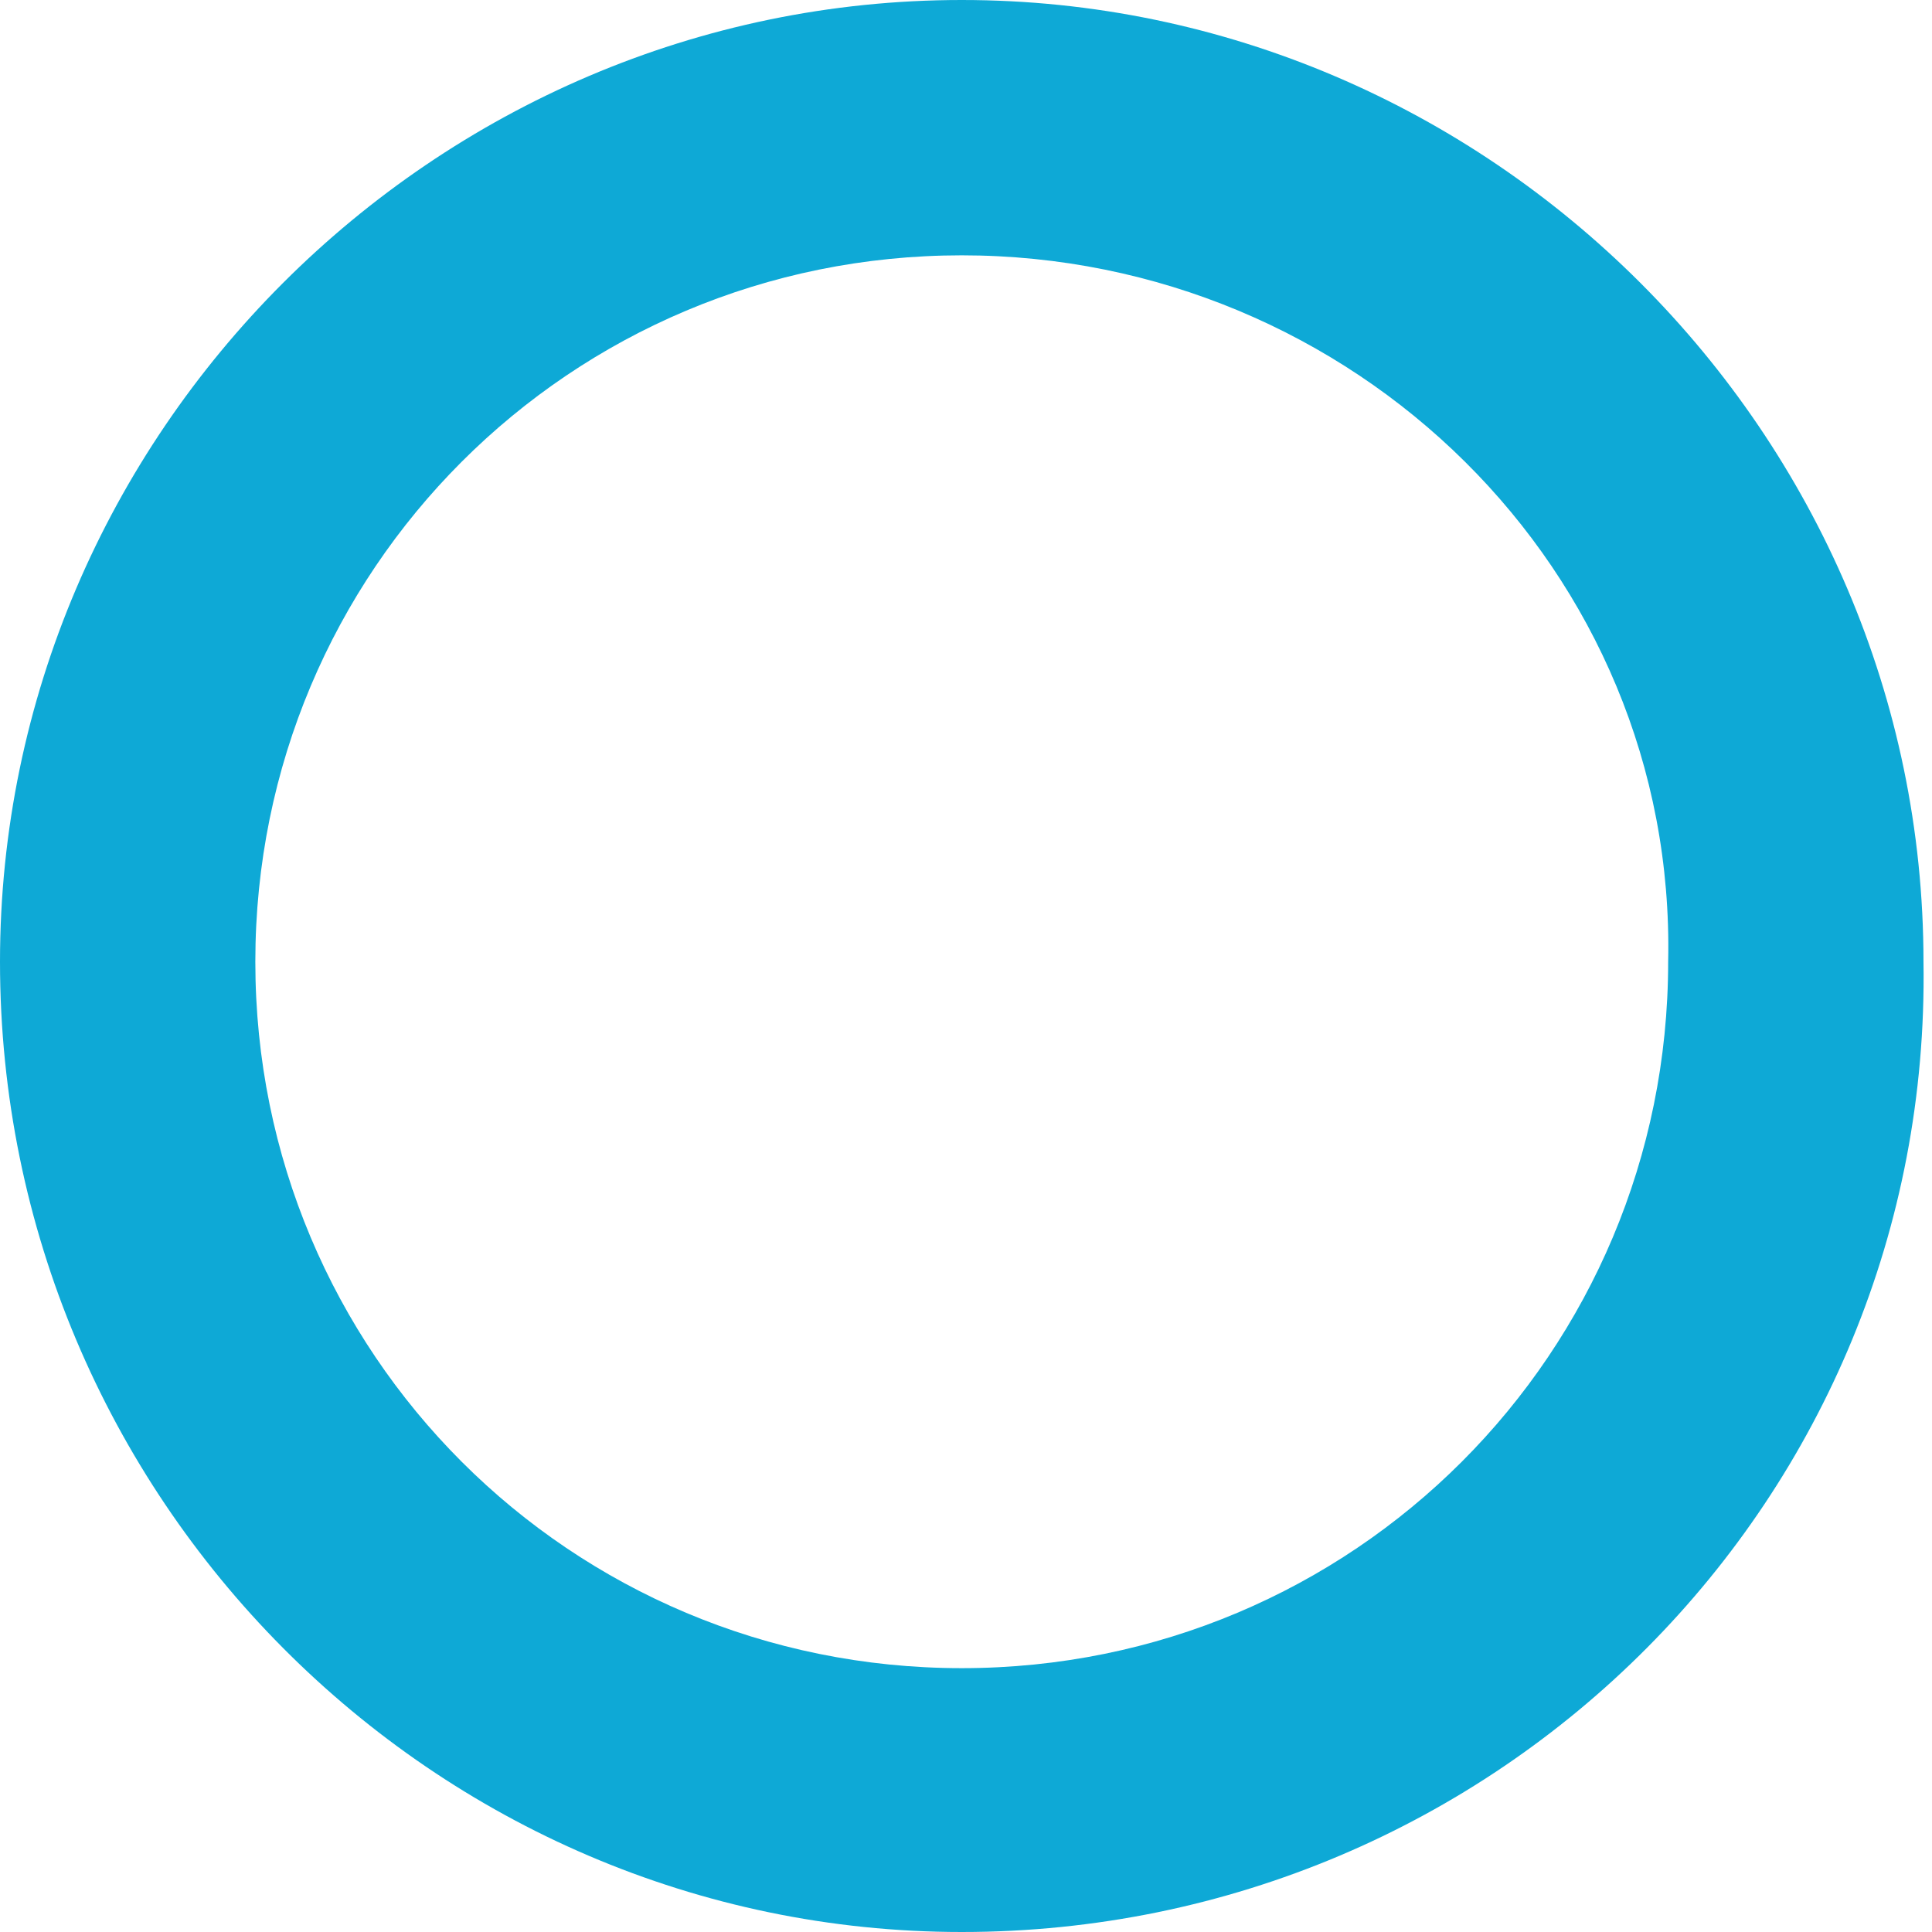 <?xml version="1.0" encoding="utf-8"?>
<!-- Generator: Adobe Illustrator 17.1.0, SVG Export Plug-In . SVG Version: 6.00 Build 0)  -->
<!DOCTYPE svg PUBLIC "-//W3C//DTD SVG 1.1//EN" "http://www.w3.org/Graphics/SVG/1.1/DTD/svg11.dtd">
<svg version="1.1" id="icon" xmlns="http://www.w3.org/2000/svg" xmlns:xlink="http://www.w3.org/1999/xlink" x="0px" y="0px"
	 viewBox="0 0 22.7 22.7" enable-background="new 0 0 22.7 22.7" xml:space="preserve">
<path fill="#0EA9D6" d="M11.3,22.7C5.1,22.7,0,17.6,0,11.3C0,5.1,5.1,0,11.3,0s11.3,5.1,11.3,11.3C22.7,17.6,17.6,22.7,11.3,22.7z
	 M11.3,3C6.7,3,3,6.7,3,11.3c0,4.6,3.7,8.3,8.3,8.3s8.3-3.7,8.3-8.3C19.7,6.7,15.9,3,11.3,3z"/>
</svg>
